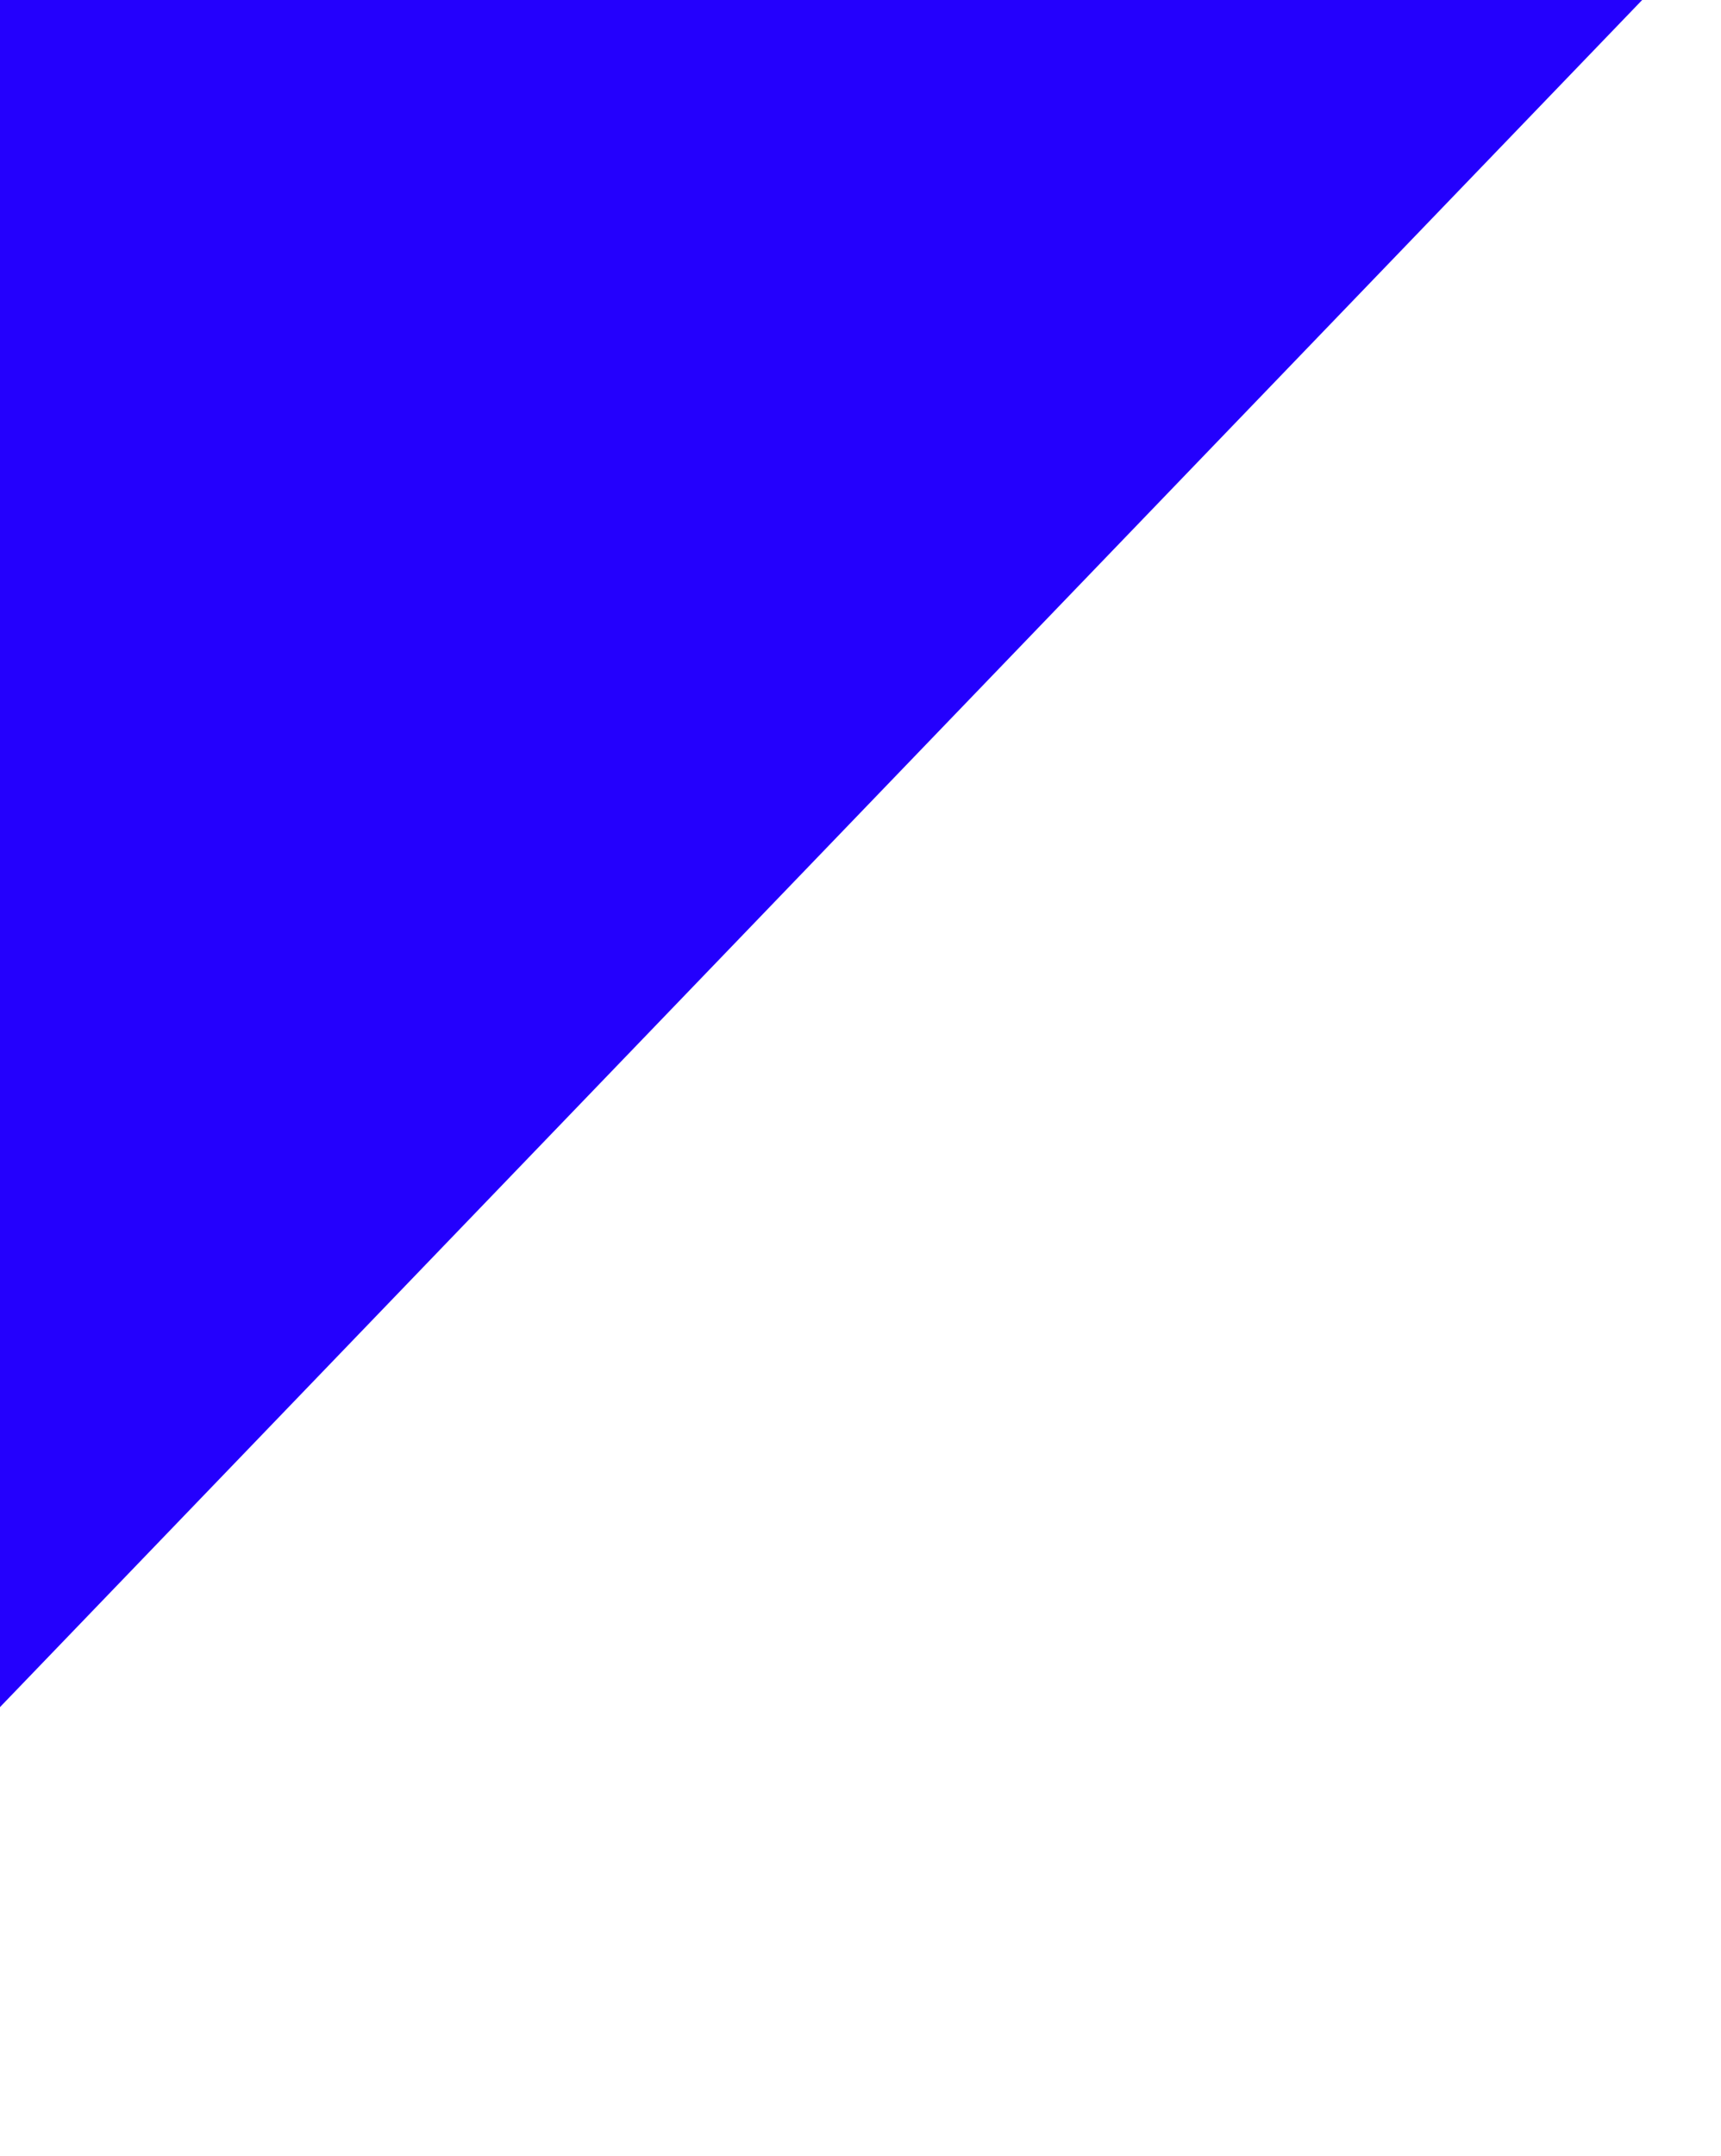 <?xml version="1.0" encoding="UTF-8" standalone="no"?>
<svg
   width="313"
   height="392"
   viewBox="0 0 313 392"
   fill="none"
   version="1.1"
   id="svg834"
   sodipodi:docname="background-chevron-big-blue-up-left.svg"
   inkscape:version="1.1.1 (3bf5ae0d25, 2021-09-20)"
   xmlns:inkscape="http://www.inkscape.org/namespaces/inkscape"
   xmlns:sodipodi="http://sodipodi.sourceforge.net/DTD/sodipodi-0.dtd"
   xmlns="http://www.w3.org/2000/svg"
   xmlns:svg="http://www.w3.org/2000/svg">
  <defs
     id="defs838" />
  <sodipodi:namedview
     id="namedview836"
     pagecolor="#ffffff"
     bordercolor="#666666"
     borderopacity="1.0"
     inkscape:pageshadow="2"
     inkscape:pageopacity="0.0"
     inkscape:pagecheckerboard="0"
     showgrid="false"
     inkscape:zoom="0.18207624"
     inkscape:cx="-63.160356"
     inkscape:cy="-85.129176"
     inkscape:window-width="1280"
     inkscape:window-height="657"
     inkscape:window-x="1358"
     inkscape:window-y="-8"
     inkscape:window-maximized="1"
     inkscape:current-layer="svg834" />
  <path
     fill-rule="evenodd"
     clip-rule="evenodd"
     d="M 1623,782.423 V 315.988 L 571.813,-752.479 2.04288e-5,-158.225 0,310.385 571.813,-283.869 Z"
     fill="#2400fd"
     id="path832" />
</svg>
